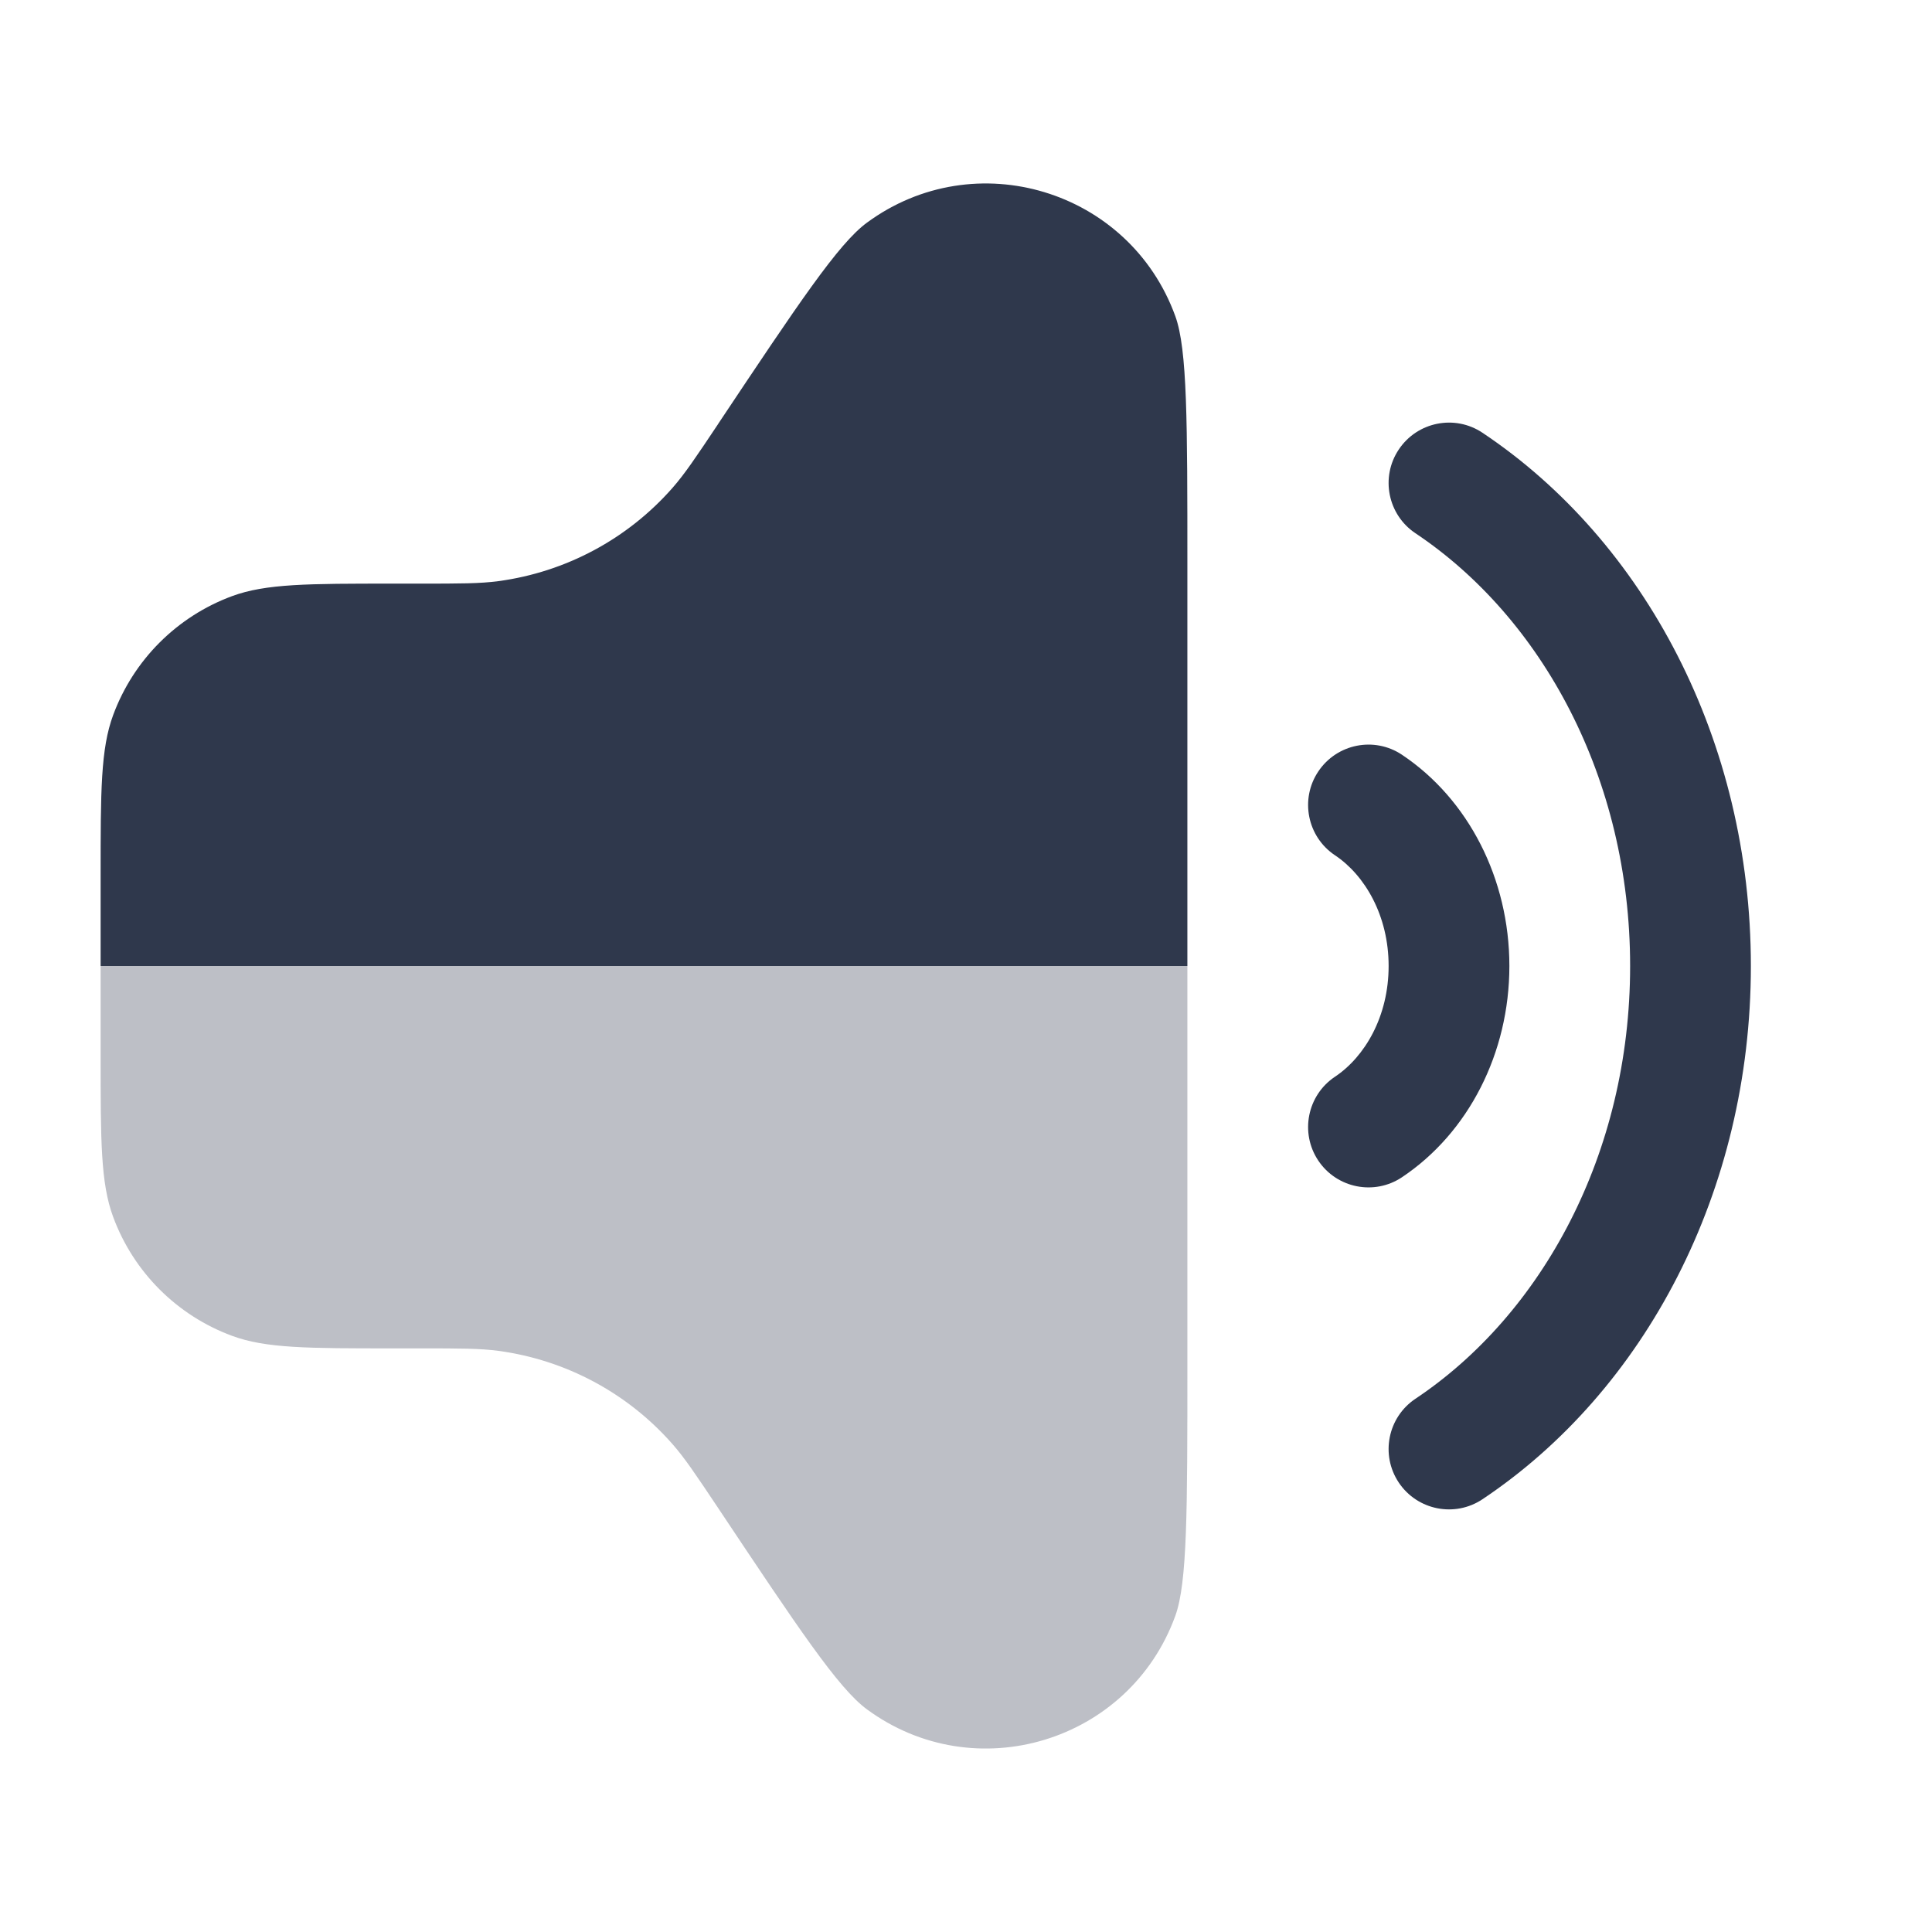 <svg width="24" height="24" viewBox="0 0 24 24" fill="none" xmlns="http://www.w3.org/2000/svg">
<path opacity="0.32" d="M4.879 16.75H5.215C5.712 16.75 5.96 16.75 6.193 16.781C7.028 16.894 7.795 17.304 8.352 17.937C8.507 18.113 8.645 18.32 8.921 18.733C9.916 20.226 10.414 20.973 10.768 21.233C12.112 22.223 14.03 21.642 14.6 20.073C14.75 19.66 14.75 18.763 14.75 16.969V12H1.25V13.121C1.25 14.172 1.25 14.698 1.406 15.118C1.659 15.802 2.198 16.341 2.882 16.594C3.302 16.75 3.828 16.75 4.879 16.75H4.879Z" fill="#2F384C"/>
<path fill-rule="evenodd" clip-rule="evenodd" d="M4.879 7.25L5.215 7.25L5.215 7.25C5.712 7.25 5.96 7.25 6.193 7.219C7.028 7.106 7.795 6.696 8.352 6.063C8.507 5.887 8.645 5.68 8.921 5.267L8.921 5.266C9.916 3.774 10.414 3.027 10.768 2.767C12.112 1.777 14.03 2.358 14.6 3.927C14.75 4.34 14.75 5.237 14.75 7.031L14.75 12L1.25 12L1.25 10.879C1.25 9.828 1.25 9.302 1.406 8.882C1.659 8.198 2.198 7.659 2.881 7.406C3.302 7.25 3.828 7.25 4.879 7.25ZM17.376 5.584C17.606 5.239 18.072 5.146 18.416 5.376C20.436 6.725 21.75 9.207 21.75 12C21.75 14.793 20.436 17.275 18.416 18.624C18.072 18.854 17.606 18.761 17.376 18.417C17.146 18.072 17.239 17.606 17.583 17.376C19.151 16.33 20.25 14.335 20.25 12C20.25 9.665 19.151 7.671 17.583 6.624C17.239 6.394 17.146 5.928 17.376 5.584ZM16.376 9.584C16.606 9.239 17.072 9.146 17.416 9.376C18.24 9.926 18.75 10.917 18.75 12C18.75 13.083 18.24 14.074 17.416 14.624C17.072 14.854 16.606 14.761 16.376 14.417C16.146 14.072 16.239 13.606 16.583 13.376C16.955 13.128 17.25 12.626 17.25 12C17.25 11.374 16.955 10.872 16.583 10.624C16.239 10.394 16.146 9.928 16.376 9.584Z" fill="#2F384C"/>
</svg>
